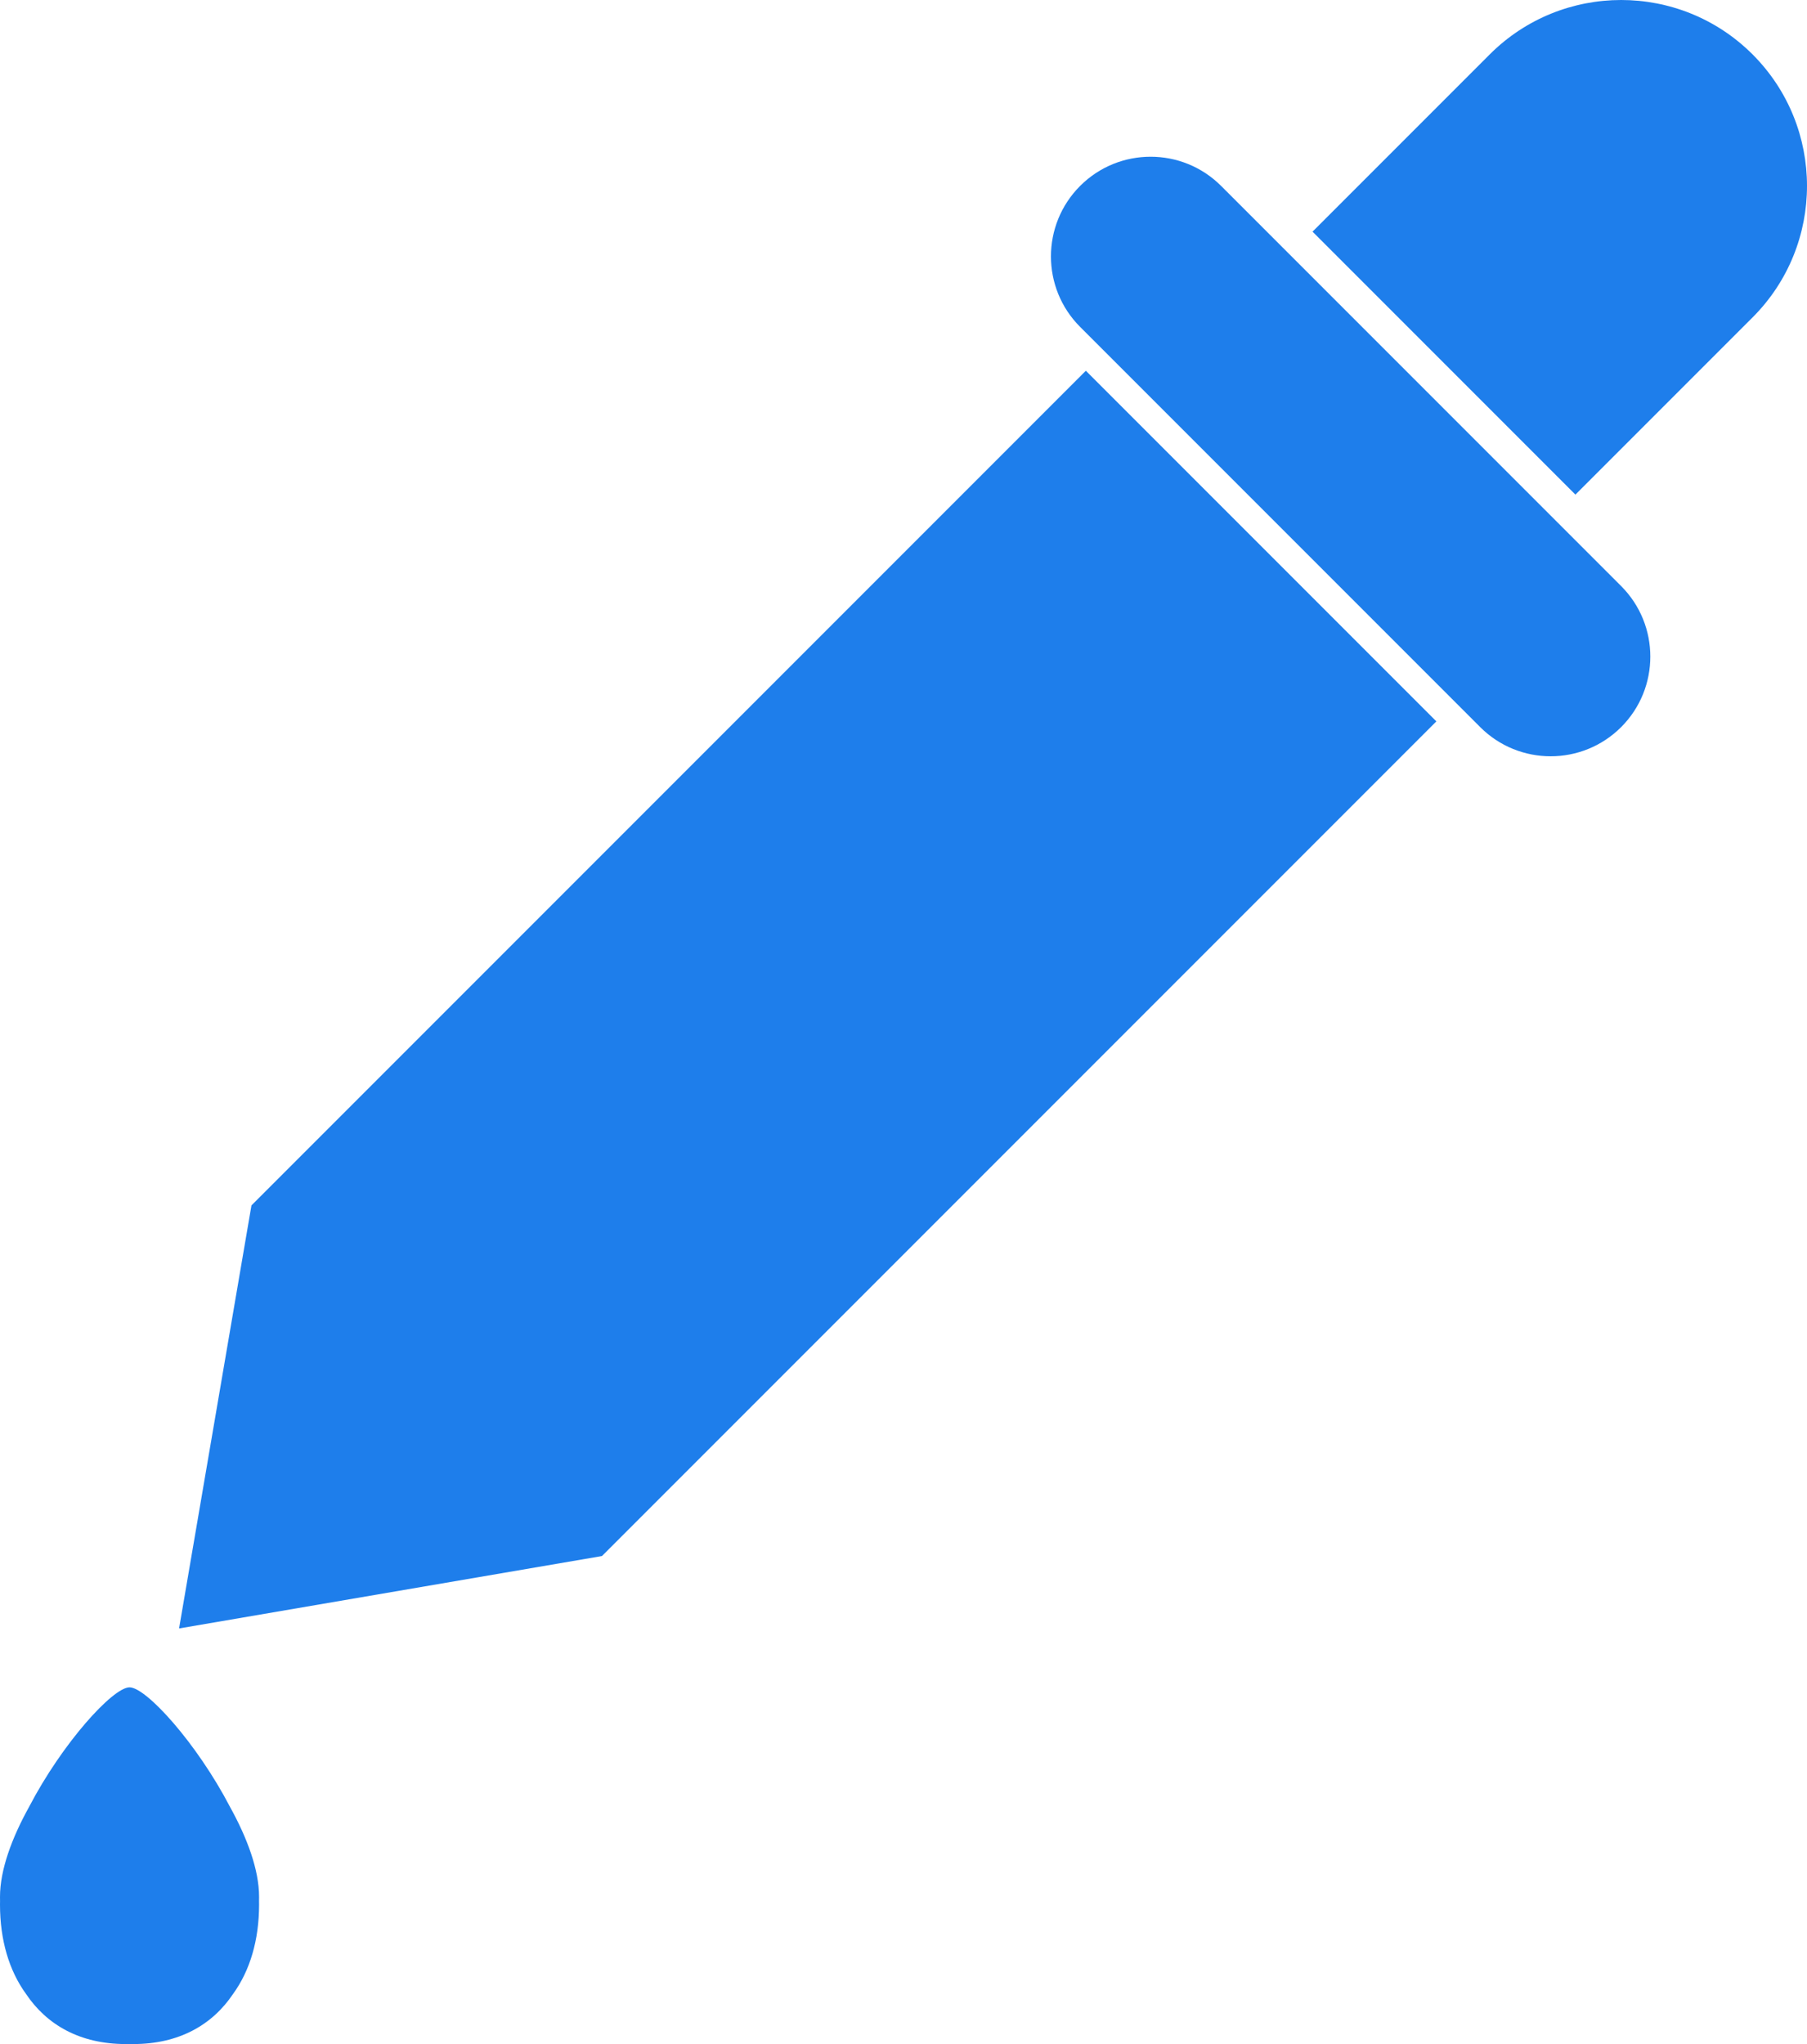 <?xml version="1.0" encoding="UTF-8" standalone="no"?><!-- Generator: Gravit.io --><svg xmlns="http://www.w3.org/2000/svg" xmlns:xlink="http://www.w3.org/1999/xlink" style="isolation:isolate" viewBox="0 0 452.764 512" width="452.764pt" height="512pt"><defs><clipPath id="_clipPath_d7H3n6Bs57gHxi2eSepT6SC5kZjLqFAT"><rect width="452.764" height="512"/></clipPath></defs><g clip-path="url(#_clipPath_d7H3n6Bs57gHxi2eSepT6SC5kZjLqFAT)"><path d=" M 359.897 180.694 L 272.071 92.868 L 63.006 301.932 L 44.868 407.897 L 150.832 389.759 L 359.897 180.694 L 359.897 180.694 L 359.897 180.694 Z  M 406.197 146.804 L 305.96 46.568 C 296.213 36.821 280.386 36.821 270.639 46.568 L 270.639 46.568 C 260.891 56.315 260.891 72.142 270.639 81.889 L 370.875 182.126 C 380.622 191.873 396.449 191.873 406.197 182.126 L 406.197 182.126 C 415.944 172.379 415.944 156.552 406.197 146.804 L 406.197 146.804 L 406.197 146.804 Z  M 439.131 13.633 L 439.131 13.633 C 420.954 -4.544 391.439 -4.544 373.262 13.633 L 328.871 58.023 L 394.741 123.893 L 439.131 79.503 C 457.309 61.325 457.309 31.81 439.131 13.633 L 439.131 13.633 Z  M 0.011 476.172 C 0.004 476.47 0 476.767 0 477.062 C 0 485.943 2.274 493.593 6.511 499.436 C 11.722 507.209 20.08 512 31.503 512 C 31.824 512 32.143 511.997 32.458 511.986 C 32.772 511.997 33.091 512 33.412 512 C 44.835 512 53.193 507.209 58.405 499.436 C 62.642 493.593 64.915 485.943 64.915 477.062 C 64.915 476.767 64.911 476.47 64.904 476.172 C 64.912 475.835 64.915 475.494 64.915 475.153 C 64.915 468.302 61.893 460.289 57.644 452.618 C 49.266 436.55 36.615 422.648 32.458 422.648 C 28.3 422.648 15.649 436.55 7.271 452.618 C 3.022 460.289 0 468.302 0 475.153 C 0 475.494 0.003 475.835 0.011 476.172 Z " fill-rule="evenodd" fill="rgb(30,126,235)"/></g></svg>